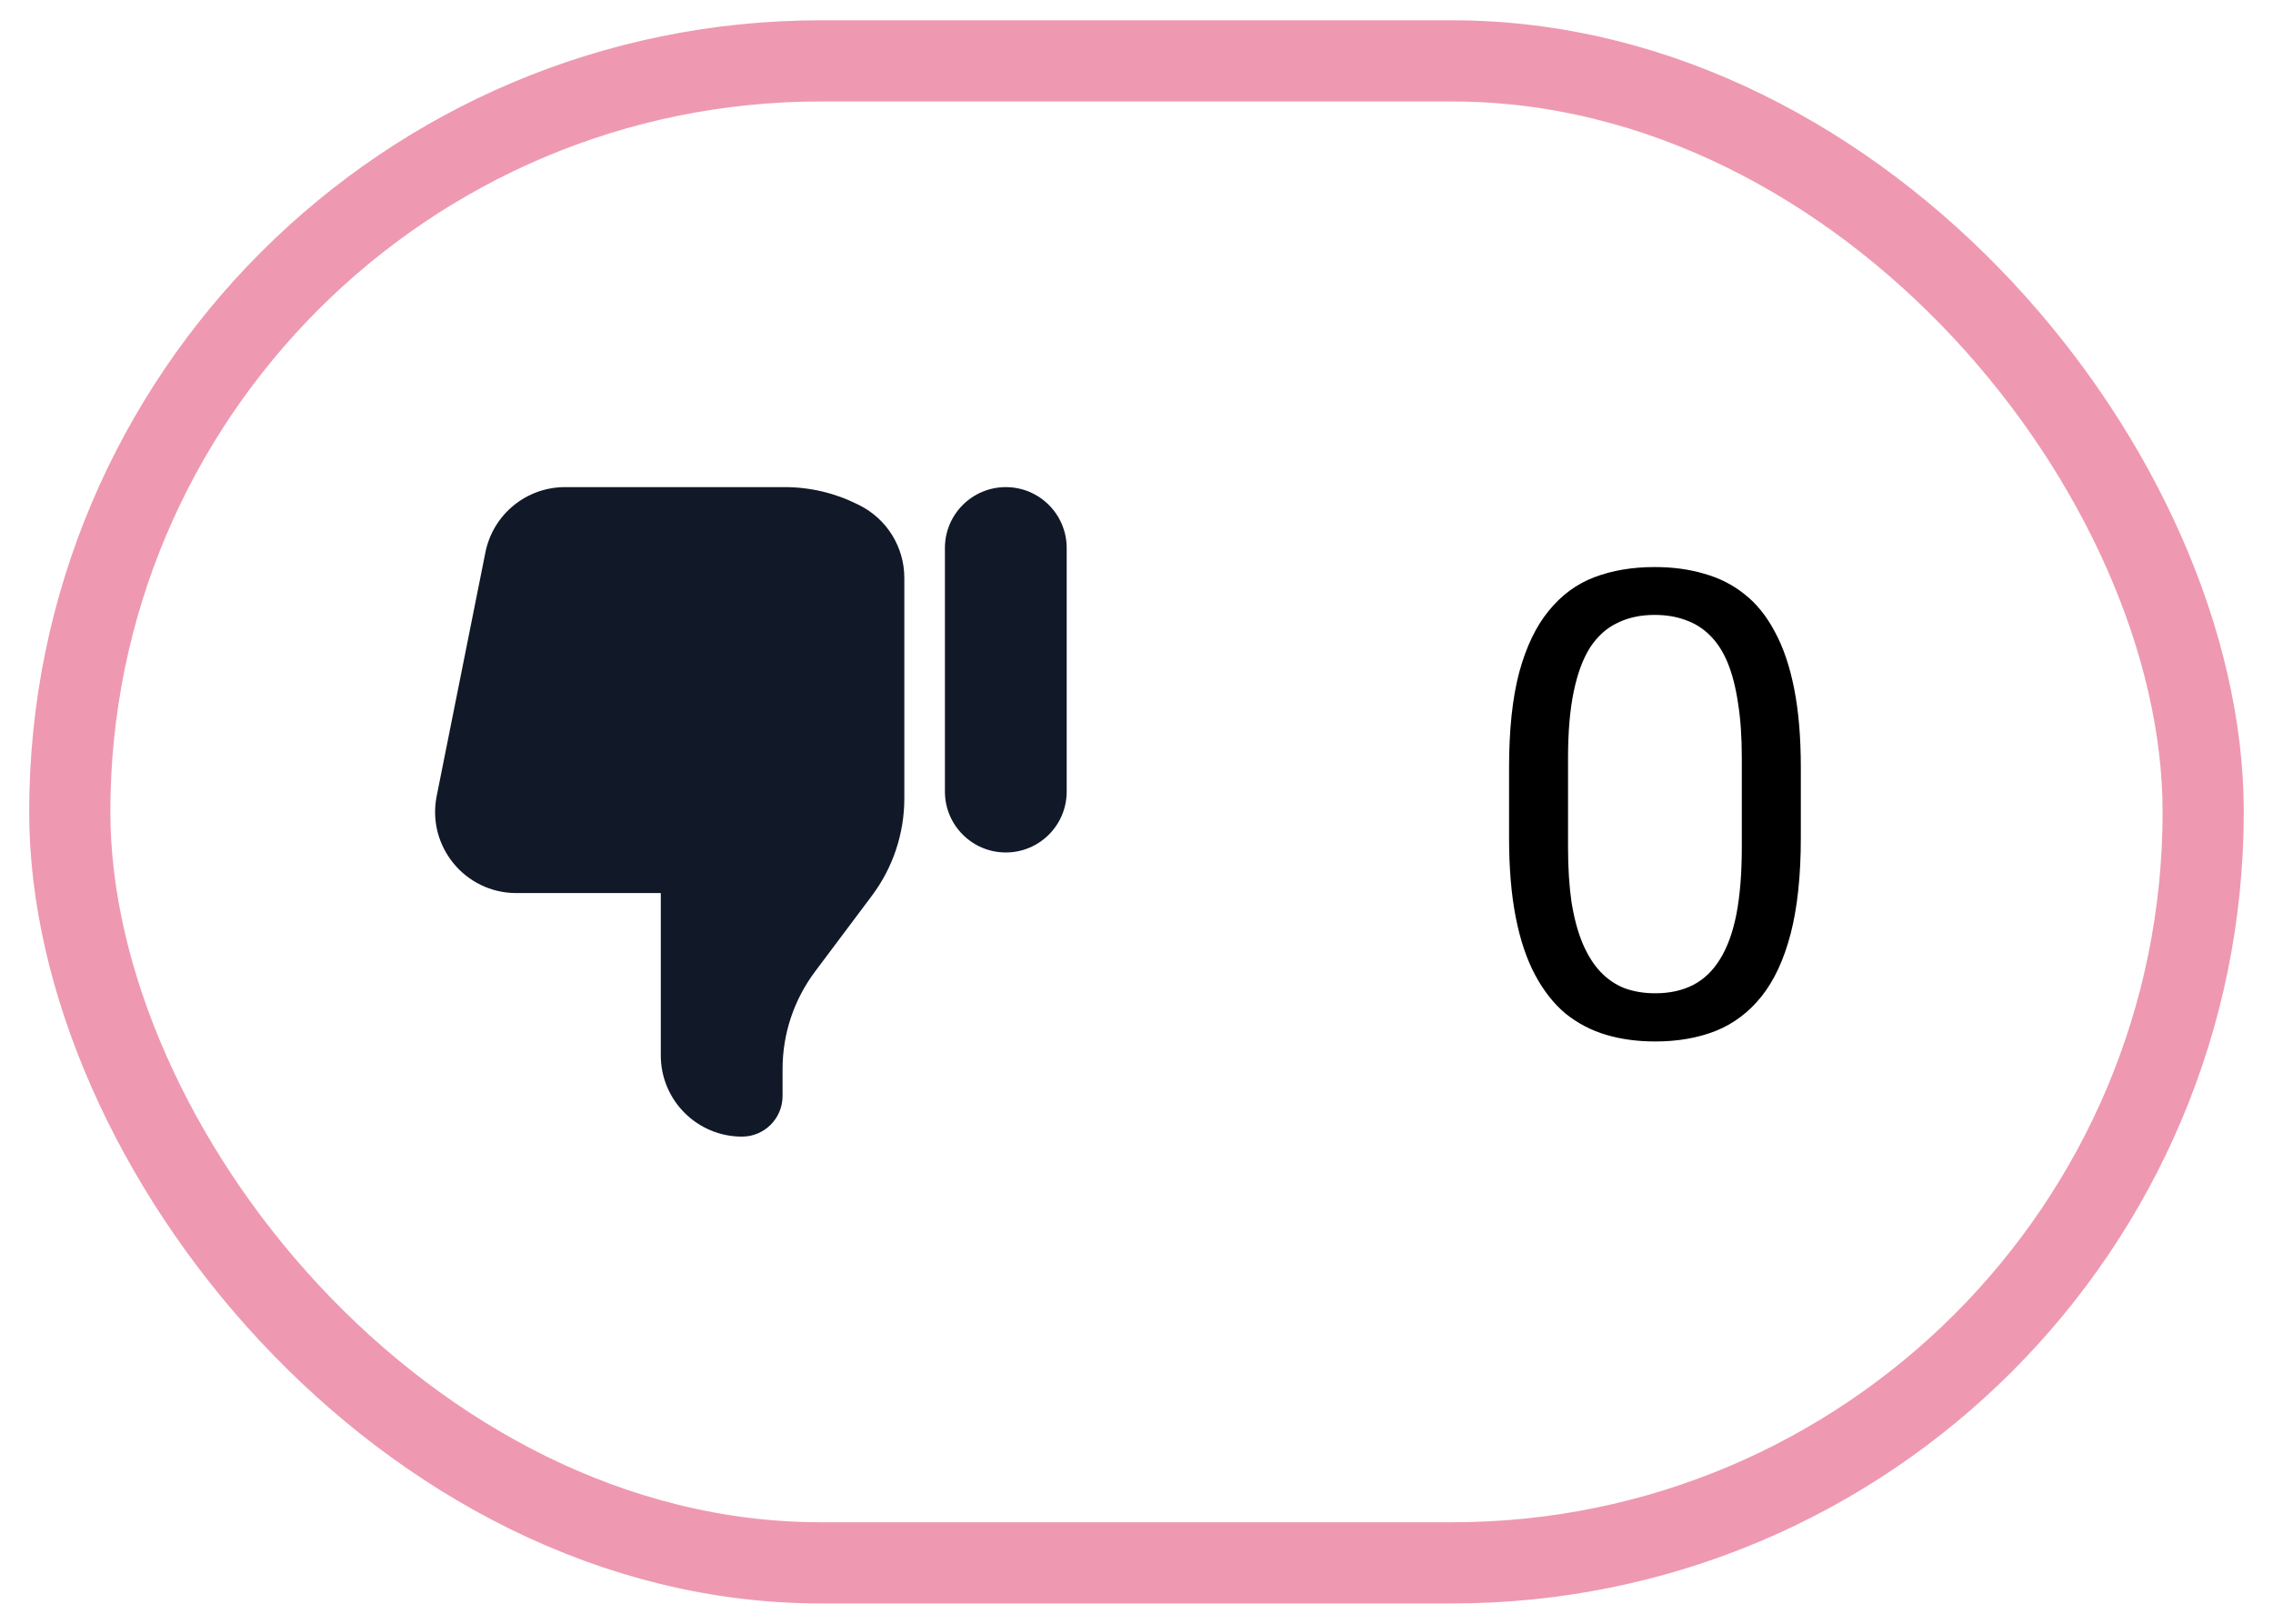 <svg width="56" height="40" viewBox="0 0 56 40" fill="none" xmlns="http://www.w3.org/2000/svg">
<rect x="1.719" y="1.5" width="52.561" height="37" rx="18.5" stroke="#EE99B1" stroke-width="2"/>
<path d="M26.28 19.5C26.28 20.328 25.609 21 24.78 21C23.952 21 23.28 20.328 23.28 19.5V13.5C23.28 12.672 23.952 12 24.78 12C25.609 12 26.28 12.672 26.28 13.5V19.5Z" fill="#111827"/>
<path d="M22.28 19.667V14.236C22.28 13.479 21.852 12.786 21.175 12.447L21.125 12.422C20.57 12.145 19.957 12 19.336 12L13.92 12C12.967 12 12.146 12.673 11.959 13.608L10.759 19.608C10.511 20.845 11.458 22 12.72 22H16.28V26C16.28 27.105 17.176 28 18.28 28C18.833 28 19.28 27.552 19.28 27V26.333C19.28 25.468 19.561 24.626 20.081 23.933L21.48 22.067C22 21.374 22.28 20.532 22.28 19.667Z" fill="#111827"/>
<path d="M44.367 18.906V20.641C44.367 21.573 44.283 22.359 44.117 23C43.95 23.641 43.71 24.156 43.398 24.547C43.085 24.938 42.708 25.221 42.265 25.398C41.827 25.57 41.333 25.656 40.781 25.656C40.343 25.656 39.939 25.602 39.57 25.492C39.2 25.383 38.867 25.208 38.57 24.969C38.278 24.724 38.028 24.406 37.82 24.016C37.611 23.625 37.452 23.151 37.343 22.594C37.234 22.037 37.179 21.385 37.179 20.641V18.906C37.179 17.974 37.262 17.193 37.429 16.562C37.601 15.932 37.843 15.427 38.156 15.047C38.468 14.662 38.843 14.385 39.281 14.219C39.723 14.052 40.218 13.969 40.765 13.969C41.208 13.969 41.614 14.023 41.984 14.133C42.359 14.237 42.692 14.406 42.984 14.641C43.275 14.87 43.523 15.177 43.726 15.562C43.934 15.943 44.093 16.409 44.202 16.961C44.312 17.513 44.367 18.162 44.367 18.906ZM42.913 20.875V18.664C42.913 18.154 42.882 17.706 42.82 17.32C42.762 16.93 42.676 16.596 42.562 16.32C42.447 16.044 42.301 15.82 42.124 15.648C41.952 15.477 41.752 15.352 41.523 15.273C41.299 15.19 41.046 15.148 40.765 15.148C40.421 15.148 40.117 15.213 39.851 15.344C39.585 15.469 39.361 15.669 39.179 15.945C39.002 16.221 38.867 16.583 38.773 17.031C38.679 17.479 38.632 18.023 38.632 18.664V20.875C38.632 21.385 38.661 21.836 38.718 22.227C38.781 22.617 38.872 22.956 38.992 23.242C39.111 23.523 39.257 23.755 39.429 23.938C39.601 24.12 39.799 24.255 40.023 24.344C40.252 24.427 40.505 24.469 40.781 24.469C41.135 24.469 41.445 24.401 41.71 24.266C41.976 24.13 42.197 23.919 42.374 23.633C42.557 23.341 42.692 22.969 42.781 22.516C42.869 22.057 42.913 21.51 42.913 20.875Z" fill="black"/>
</svg>
